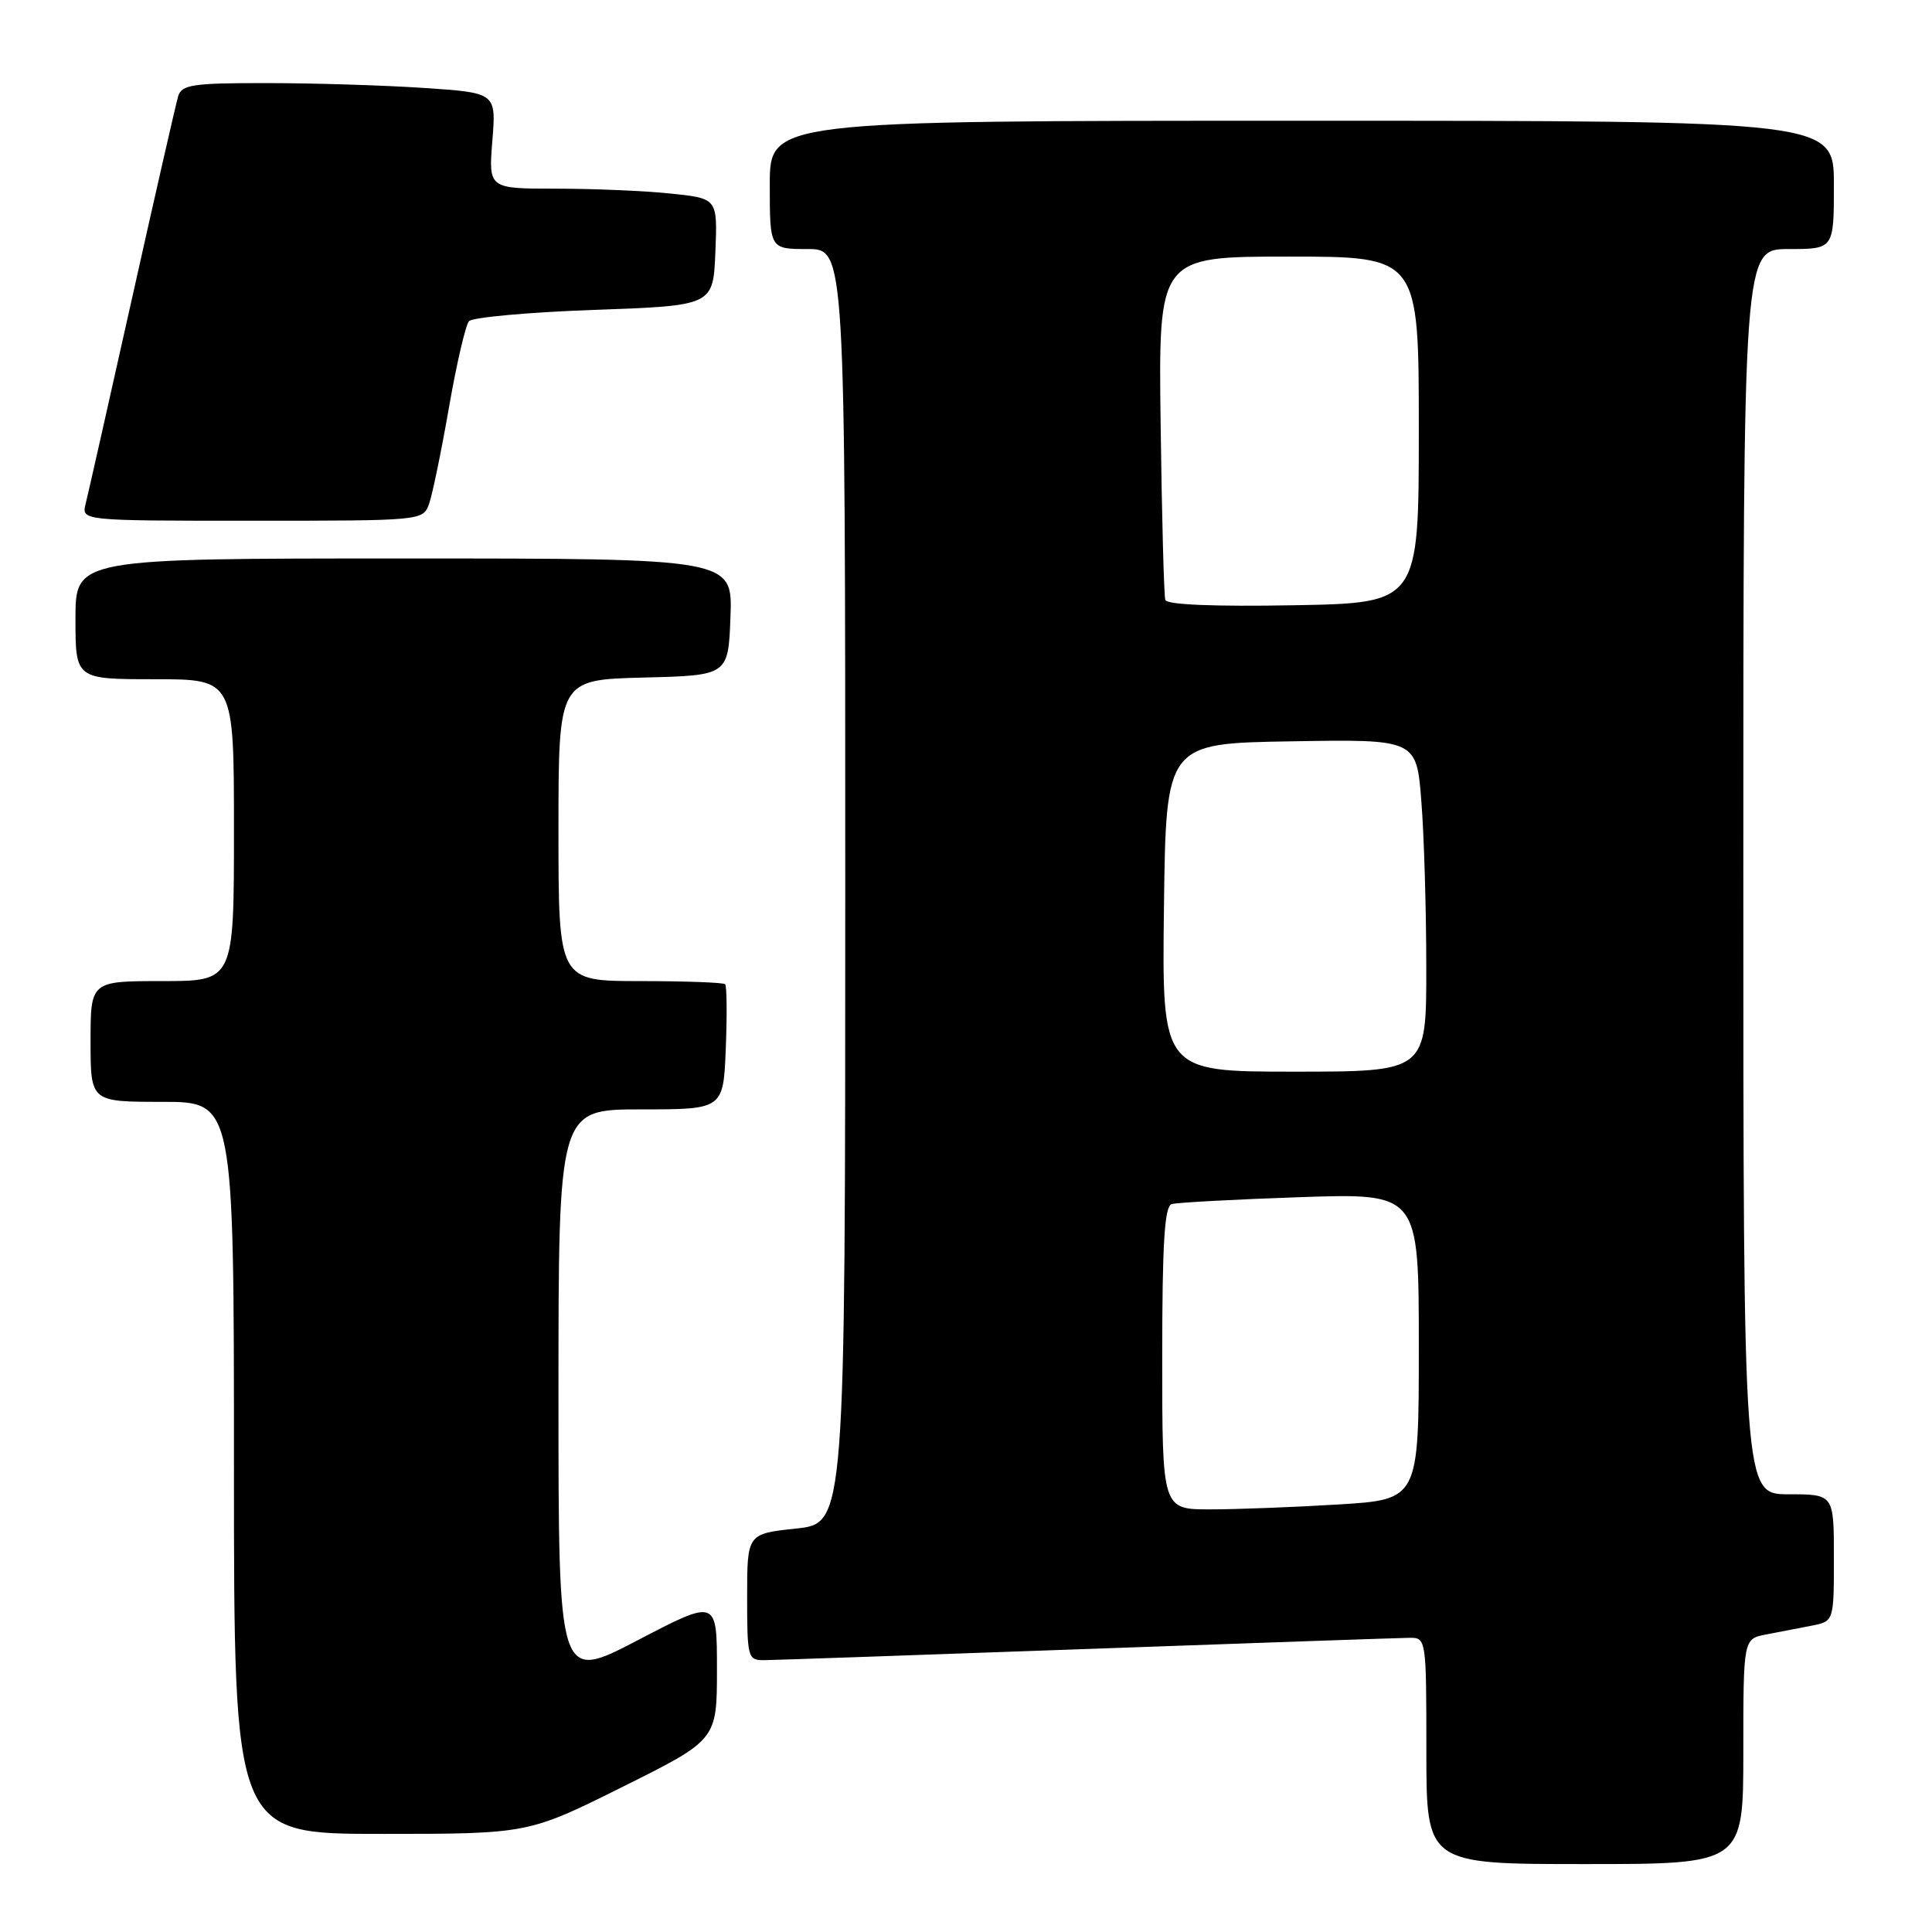 <?xml version="1.0" encoding="UTF-8" standalone="no"?>
<!DOCTYPE svg PUBLIC "-//W3C//DTD SVG 1.1//EN" "http://www.w3.org/Graphics/SVG/1.1/DTD/svg11.dtd" >
<svg xmlns="http://www.w3.org/2000/svg" xmlns:xlink="http://www.w3.org/1999/xlink" version="1.1" viewBox="0 0 256 256">
 <g >
 <path fill="currentColor"
d=" M 231.00 232.08 C 231.00 217.16 231.00 217.16 234.00 216.58 C 235.65 216.26 238.35 215.74 240.00 215.42 C 243.00 214.84 243.00 214.84 243.00 206.42 C 243.00 198.00 243.00 198.00 237.00 198.00 C 231.00 198.00 231.00 198.00 231.00 115.50 C 231.00 33.00 231.00 33.00 237.00 33.00 C 243.00 33.00 243.00 33.00 243.00 24.50 C 243.00 16.00 243.00 16.00 172.50 16.00 C 102.00 16.00 102.00 16.00 102.00 24.50 C 102.00 33.00 102.00 33.00 107.00 33.00 C 112.00 33.00 112.00 33.00 112.00 117.42 C 112.00 201.84 112.00 201.84 105.50 202.54 C 99.00 203.23 99.00 203.23 99.00 211.62 C 99.00 219.65 99.09 220.00 101.25 219.98 C 102.49 219.97 121.72 219.30 144.00 218.50 C 166.28 217.70 185.51 217.03 186.75 217.02 C 188.98 217.00 189.00 217.11 189.00 232.00 C 189.00 247.00 189.00 247.00 210.00 247.00 C 231.00 247.00 231.00 247.00 231.00 232.08 Z  M 82.49 236.77 C 95.00 230.54 95.00 230.54 95.00 221.20 C 95.00 211.86 95.00 211.86 84.50 217.34 C 74.00 222.82 74.00 222.82 74.00 184.91 C 74.00 147.00 74.00 147.00 84.92 147.00 C 95.85 147.00 95.85 147.00 96.17 138.91 C 96.35 134.46 96.31 130.64 96.08 130.41 C 95.85 130.19 90.79 130.00 84.83 130.00 C 74.00 130.00 74.00 130.00 74.00 110.03 C 74.00 90.07 74.00 90.07 85.25 89.78 C 96.50 89.50 96.50 89.50 96.79 81.75 C 97.08 74.00 97.08 74.00 53.54 74.00 C 10.00 74.00 10.00 74.00 10.00 82.00 C 10.00 90.00 10.00 90.00 20.50 90.00 C 31.00 90.00 31.00 90.00 31.00 110.00 C 31.00 130.00 31.00 130.00 21.50 130.00 C 12.00 130.00 12.00 130.00 12.00 138.00 C 12.00 146.00 12.00 146.00 21.50 146.00 C 31.00 146.00 31.00 146.00 31.00 194.50 C 31.00 243.00 31.00 243.00 50.49 243.00 C 69.98 243.00 69.98 243.00 82.49 236.77 Z  M 56.86 66.75 C 57.30 65.51 58.48 59.78 59.49 54.00 C 60.49 48.22 61.69 43.08 62.14 42.56 C 62.60 42.05 70.07 41.37 78.74 41.06 C 94.50 40.50 94.50 40.50 94.79 33.40 C 95.08 26.29 95.08 26.29 88.89 25.65 C 85.49 25.29 78.66 25.00 73.72 25.00 C 64.73 25.00 64.73 25.00 65.24 18.64 C 65.75 12.29 65.75 12.29 56.12 11.65 C 50.83 11.30 41.47 11.01 35.32 11.01 C 25.53 11.00 24.07 11.22 23.61 12.75 C 23.32 13.71 20.57 25.75 17.50 39.50 C 14.43 53.25 11.66 65.51 11.35 66.75 C 10.78 69.00 10.78 69.00 33.42 69.00 C 55.98 69.00 56.05 68.99 56.86 66.75 Z  M 154.00 179.97 C 154.00 164.82 154.30 159.84 155.25 159.55 C 155.94 159.34 163.59 158.93 172.25 158.63 C 188.00 158.10 188.00 158.10 188.00 178.40 C 188.00 198.70 188.00 198.70 177.34 199.35 C 171.48 199.71 163.83 200.00 160.34 200.00 C 154.00 200.00 154.00 200.00 154.00 179.97 Z  M 154.23 120.25 C 154.50 98.50 154.50 98.50 171.10 98.23 C 187.70 97.95 187.70 97.95 188.34 106.23 C 188.70 110.78 188.99 120.69 188.99 128.25 C 189.00 142.00 189.00 142.00 171.48 142.00 C 153.96 142.00 153.96 142.00 154.23 120.25 Z  M 154.41 79.50 C 154.23 78.95 153.95 68.49 153.79 56.25 C 153.50 34.00 153.50 34.00 170.75 34.00 C 188.00 34.00 188.00 34.00 188.00 56.95 C 188.00 79.91 188.00 79.91 171.37 80.20 C 160.91 80.39 154.62 80.13 154.41 79.50 Z "/>
</g>
</svg>